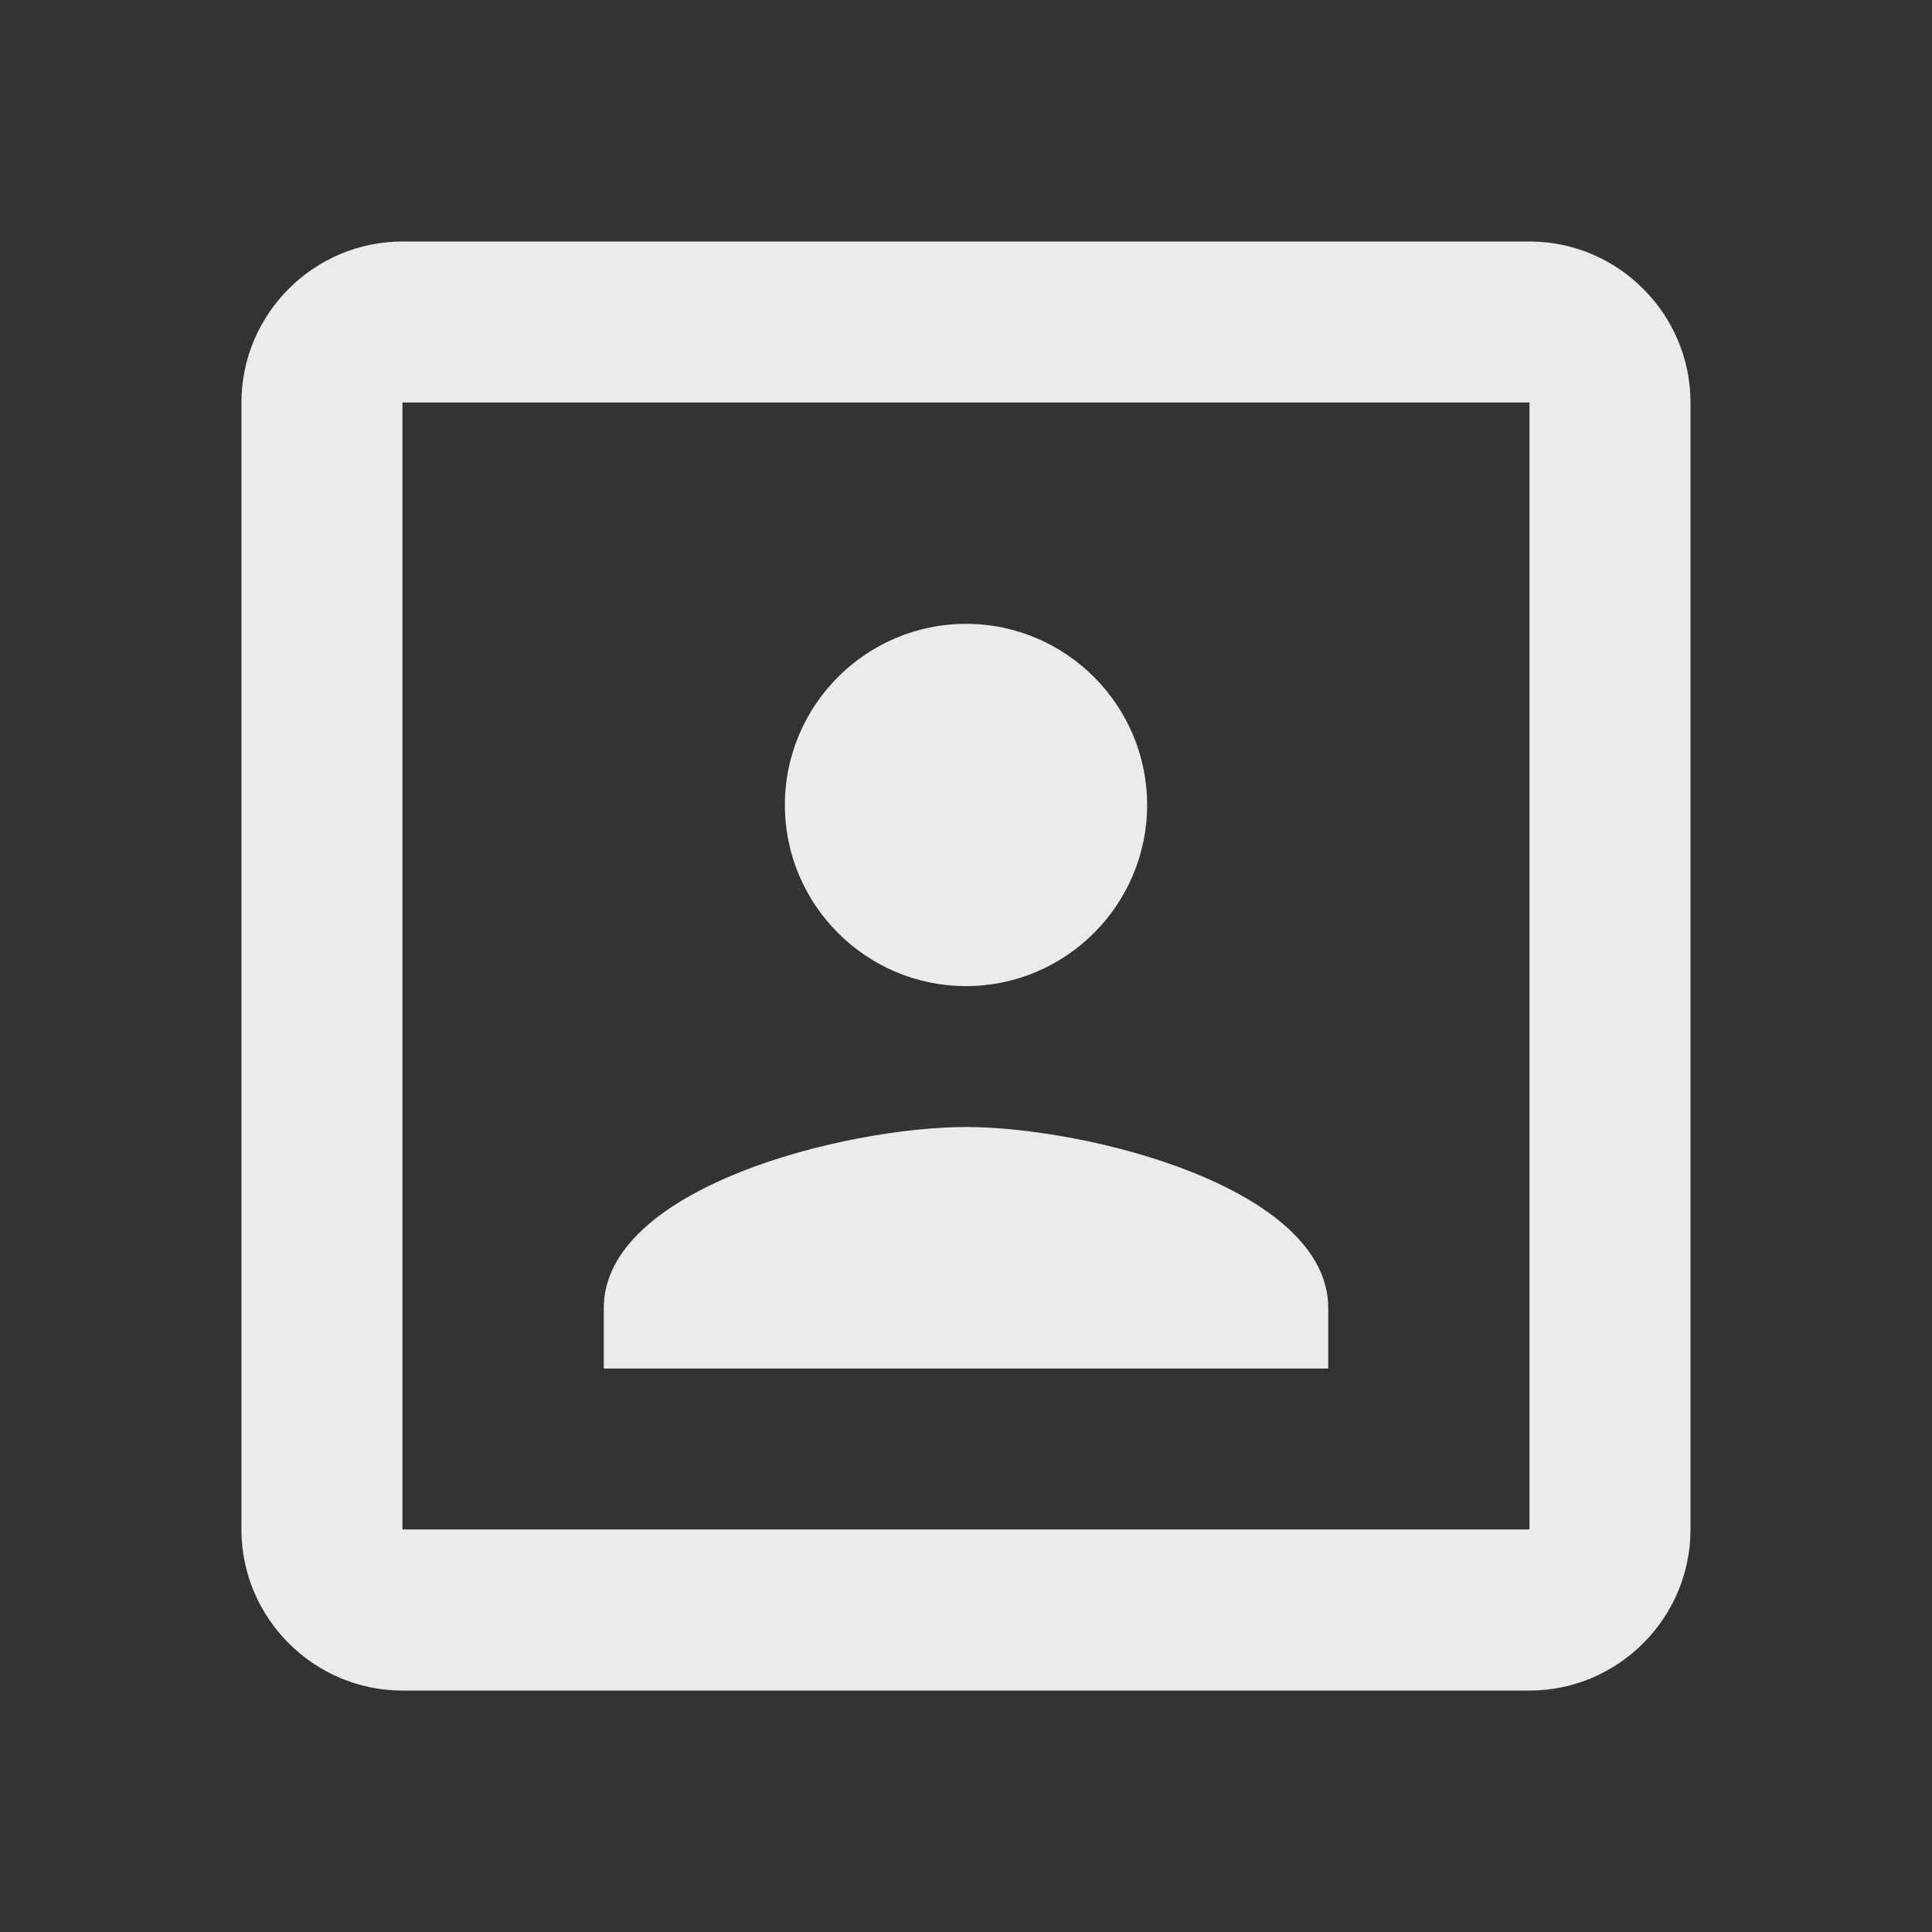 <!-- Generated by IcoMoon.io -->
<svg version="1.1" xmlns="http://www.w3.org/2000/svg" width="32" height="32" viewBox="0 0 32 32">
<rect x="0" y="0" width="32" height="32" fill="#333333" stroke="none"/>
<title>mt-portrait</title>
<path fill="#ebebeb" d="M16 16.333c1.653 0 3-1.347 3-3s-1.347-3-3-3c-1.653 0-3 1.347-3 3s1.347 3 3 3v0zM22 21.667c0-2-4-3-6-3s-6 1-6 3v1h12v-1zM25.333 4h-18.667c-1.467 0-2.667 1.2-2.667 2.667v18.667c0 1.467 1.2 2.667 2.667 2.667h18.667c1.467 0 2.667-1.2 2.667-2.667v-18.667c0-1.467-1.2-2.667-2.667-2.667v0zM25.333 25.333h-18.667v-18.667h18.667v18.667z"></path>
</svg>
